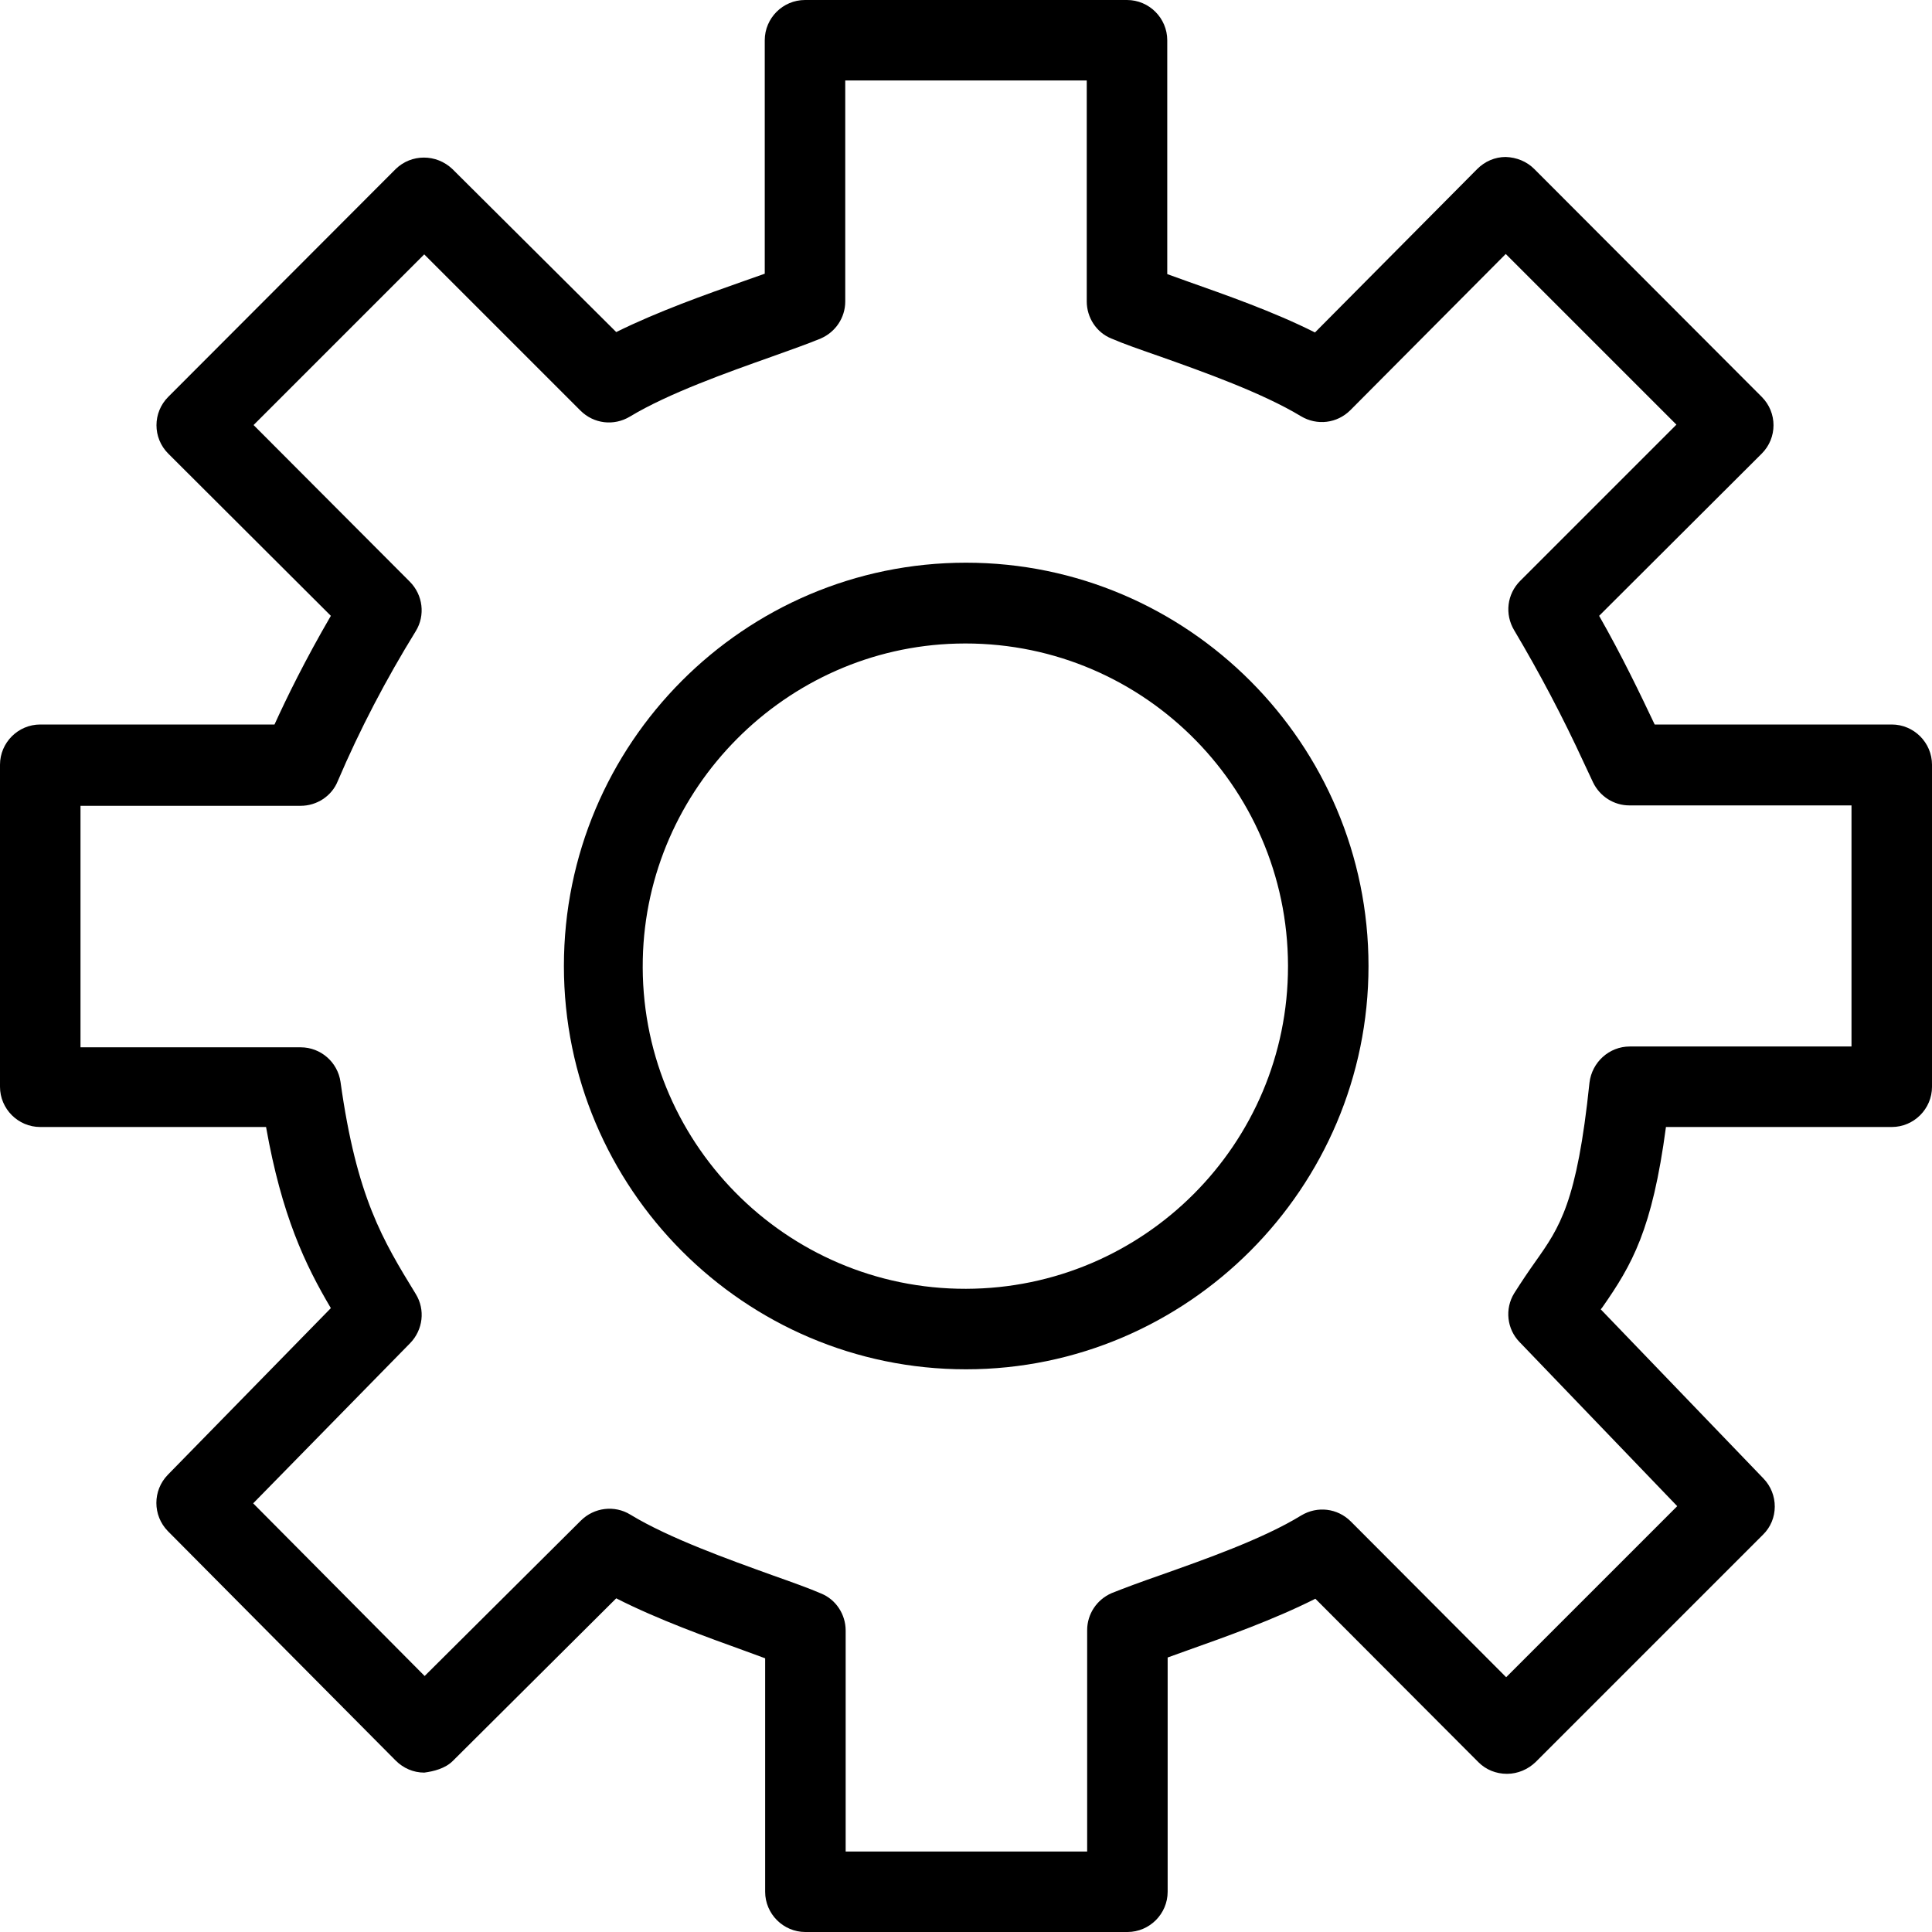 <?xml version="1.0" encoding="iso-8859-1"?>
<!-- Generator: Adobe Illustrator 19.0.0, SVG Export Plug-In . SVG Version: 6.00 Build 0)  -->
<svg version="1.1" id="Layer_1" xmlns="http://www.w3.org/2000/svg" xmlns:xlink="http://www.w3.org/1999/xlink" x="0px" y="0px"
	 viewBox="0 0 512 512" style="enable-background:new 0 0 512 512;" xml:space="preserve">
<g>
	<g>
		<g>
			<path d="M501.333,192h-62.827c-3.947-8.32-8.64-18.133-14.72-28.8l43.093-42.987c4.16-4.16,4.16-10.88,0-15.04L406.613,44.8
				c-2.027-2.027-4.693-3.093-7.573-3.2c-2.88,0-5.547,1.173-7.573,3.2L348.48,88.107c-10.987-5.547-23.893-10.027-33.813-13.547
				l-5.333-1.92V10.667C309.333,4.8,304.533,0,298.667,0h-85.333c-5.867,0-10.667,4.8-10.667,10.667v61.867l-5.44,1.92
				C187.2,77.973,174.293,82.56,163.307,88l-43.413-43.2c-4.267-4.053-10.88-4.053-15.04,0l-60.267,60.373
				c-4.16,4.16-4.16,10.88,0,15.04L87.68,163.2c-6.827,11.733-11.733,21.76-14.933,28.8h-62.08C4.8,192,0,196.8,0,202.667V288
				c0,5.867,4.8,10.667,10.667,10.667h59.84c4.16,23.467,10.347,36.48,17.173,48l-43.2,44.16c-4.053,4.16-4.053,10.773,0,14.933
				l60.373,60.8c2.027,2.027,4.693,3.2,7.573,3.2c2.453-0.32,5.547-1.067,7.573-3.093l43.307-43.093
				c11.093,5.653,24.213,10.347,34.24,13.973l5.227,1.92v61.867c0,5.867,4.8,10.667,10.667,10.667h85.333
				c5.867,0,10.667-4.8,10.667-10.667v-62.08l5.333-1.92c9.92-3.52,22.827-8.107,33.813-13.653l43.2,43.307
				c2.027,2.027,4.693,3.093,7.573,3.093c2.88,0,5.547-1.173,7.573-3.093L467.2,406.72c4.16-4.053,4.16-10.773,0.107-14.933
				l-43.093-44.8l0.427-0.533c7.893-11.307,13.227-20.587,16.853-47.787h59.84c5.867,0,10.667-4.8,10.667-10.667v-85.333
				C512,196.8,507.2,192,501.333,192z M490.667,277.333h-58.773c-5.44,0-10.027,4.16-10.667,9.6
				c-3.307,31.787-7.893,38.293-14.293,47.36c-1.813,2.56-3.627,5.227-5.653,8.427c-2.56,4.16-1.92,9.493,1.387,12.907l41.813,43.52
				l-45.333,45.333l-41.173-41.28c-3.52-3.52-8.853-4.16-13.12-1.6c-10.24,6.293-25.813,11.733-37.227,15.787
				c-5.227,1.813-9.813,3.52-13.013,4.8c-3.947,1.707-6.507,5.547-6.507,9.813v58.667h-64v-58.56c0-4.267-2.56-8.213-6.507-9.813
				c-3.2-1.387-7.68-2.987-12.8-4.8c-11.52-4.16-27.413-9.813-37.76-16.107c-4.16-2.56-9.6-1.92-13.12,1.6l-41.387,41.173
				l-45.44-45.76l41.6-42.453c3.413-3.52,4.053-8.853,1.493-13.013c-8.747-14.293-15.68-25.6-19.947-56.213
				c-0.747-5.227-5.227-9.173-10.56-9.173H21.333v-64H79.68c4.267,0,8.213-2.56,9.813-6.507c5.867-13.76,12.8-26.987,20.693-39.787
				c2.56-4.16,1.92-9.6-1.6-13.12L67.2,112.64l45.227-45.227l41.387,41.387c3.52,3.52,8.853,4.16,13.12,1.6
				c10.24-6.187,25.92-11.733,37.333-15.787c5.333-1.92,9.92-3.52,13.227-4.907C221.44,88,224,84.16,224,79.893v-58.56h64v58.56
				c0,4.267,2.56,8.213,6.507,9.813c3.2,1.387,7.787,2.987,13.013,4.8c11.413,4.053,26.987,9.6,37.227,15.787
				c4.267,2.56,9.6,1.92,13.12-1.6l41.173-41.387l45.227,45.227L402.88,153.92c-3.52,3.52-4.16,8.853-1.6,13.12
				c6.72,11.307,12.907,23.04,18.453,35.093l2.453,5.227c1.813,3.733,5.547,6.08,9.6,6.08h58.88V277.333z"/>
			<path d="M256,149.12c-58.773,0-106.56,47.893-106.56,106.88c0,58.987,47.893,106.88,106.56,106.88
				c58.667,0,106.667-48,106.667-106.88S314.773,149.12,256,149.12z M341.333,256.107c0,47.04-38.187,85.333-85.333,85.44
				c-47.893,0.107-86.72-39.253-85.653-87.36c0.96-45.333,37.867-82.453,83.2-83.627c48.213-1.28,87.68,37.44,87.787,85.333
				C341.333,256,341.333,256,341.333,256.107z"/>
		</g>
	</g>
</g>
<g>
</g>
<g>
</g>
<g>
</g>
<g>
</g>
<g>
</g>
<g>
</g>
<g>
</g>
<g>
</g>
<g>
</g>
<g>
</g>
<g>
</g>
<g>
</g>
<g>
</g>
<g>
</g>
<g>
</g>
</svg>
